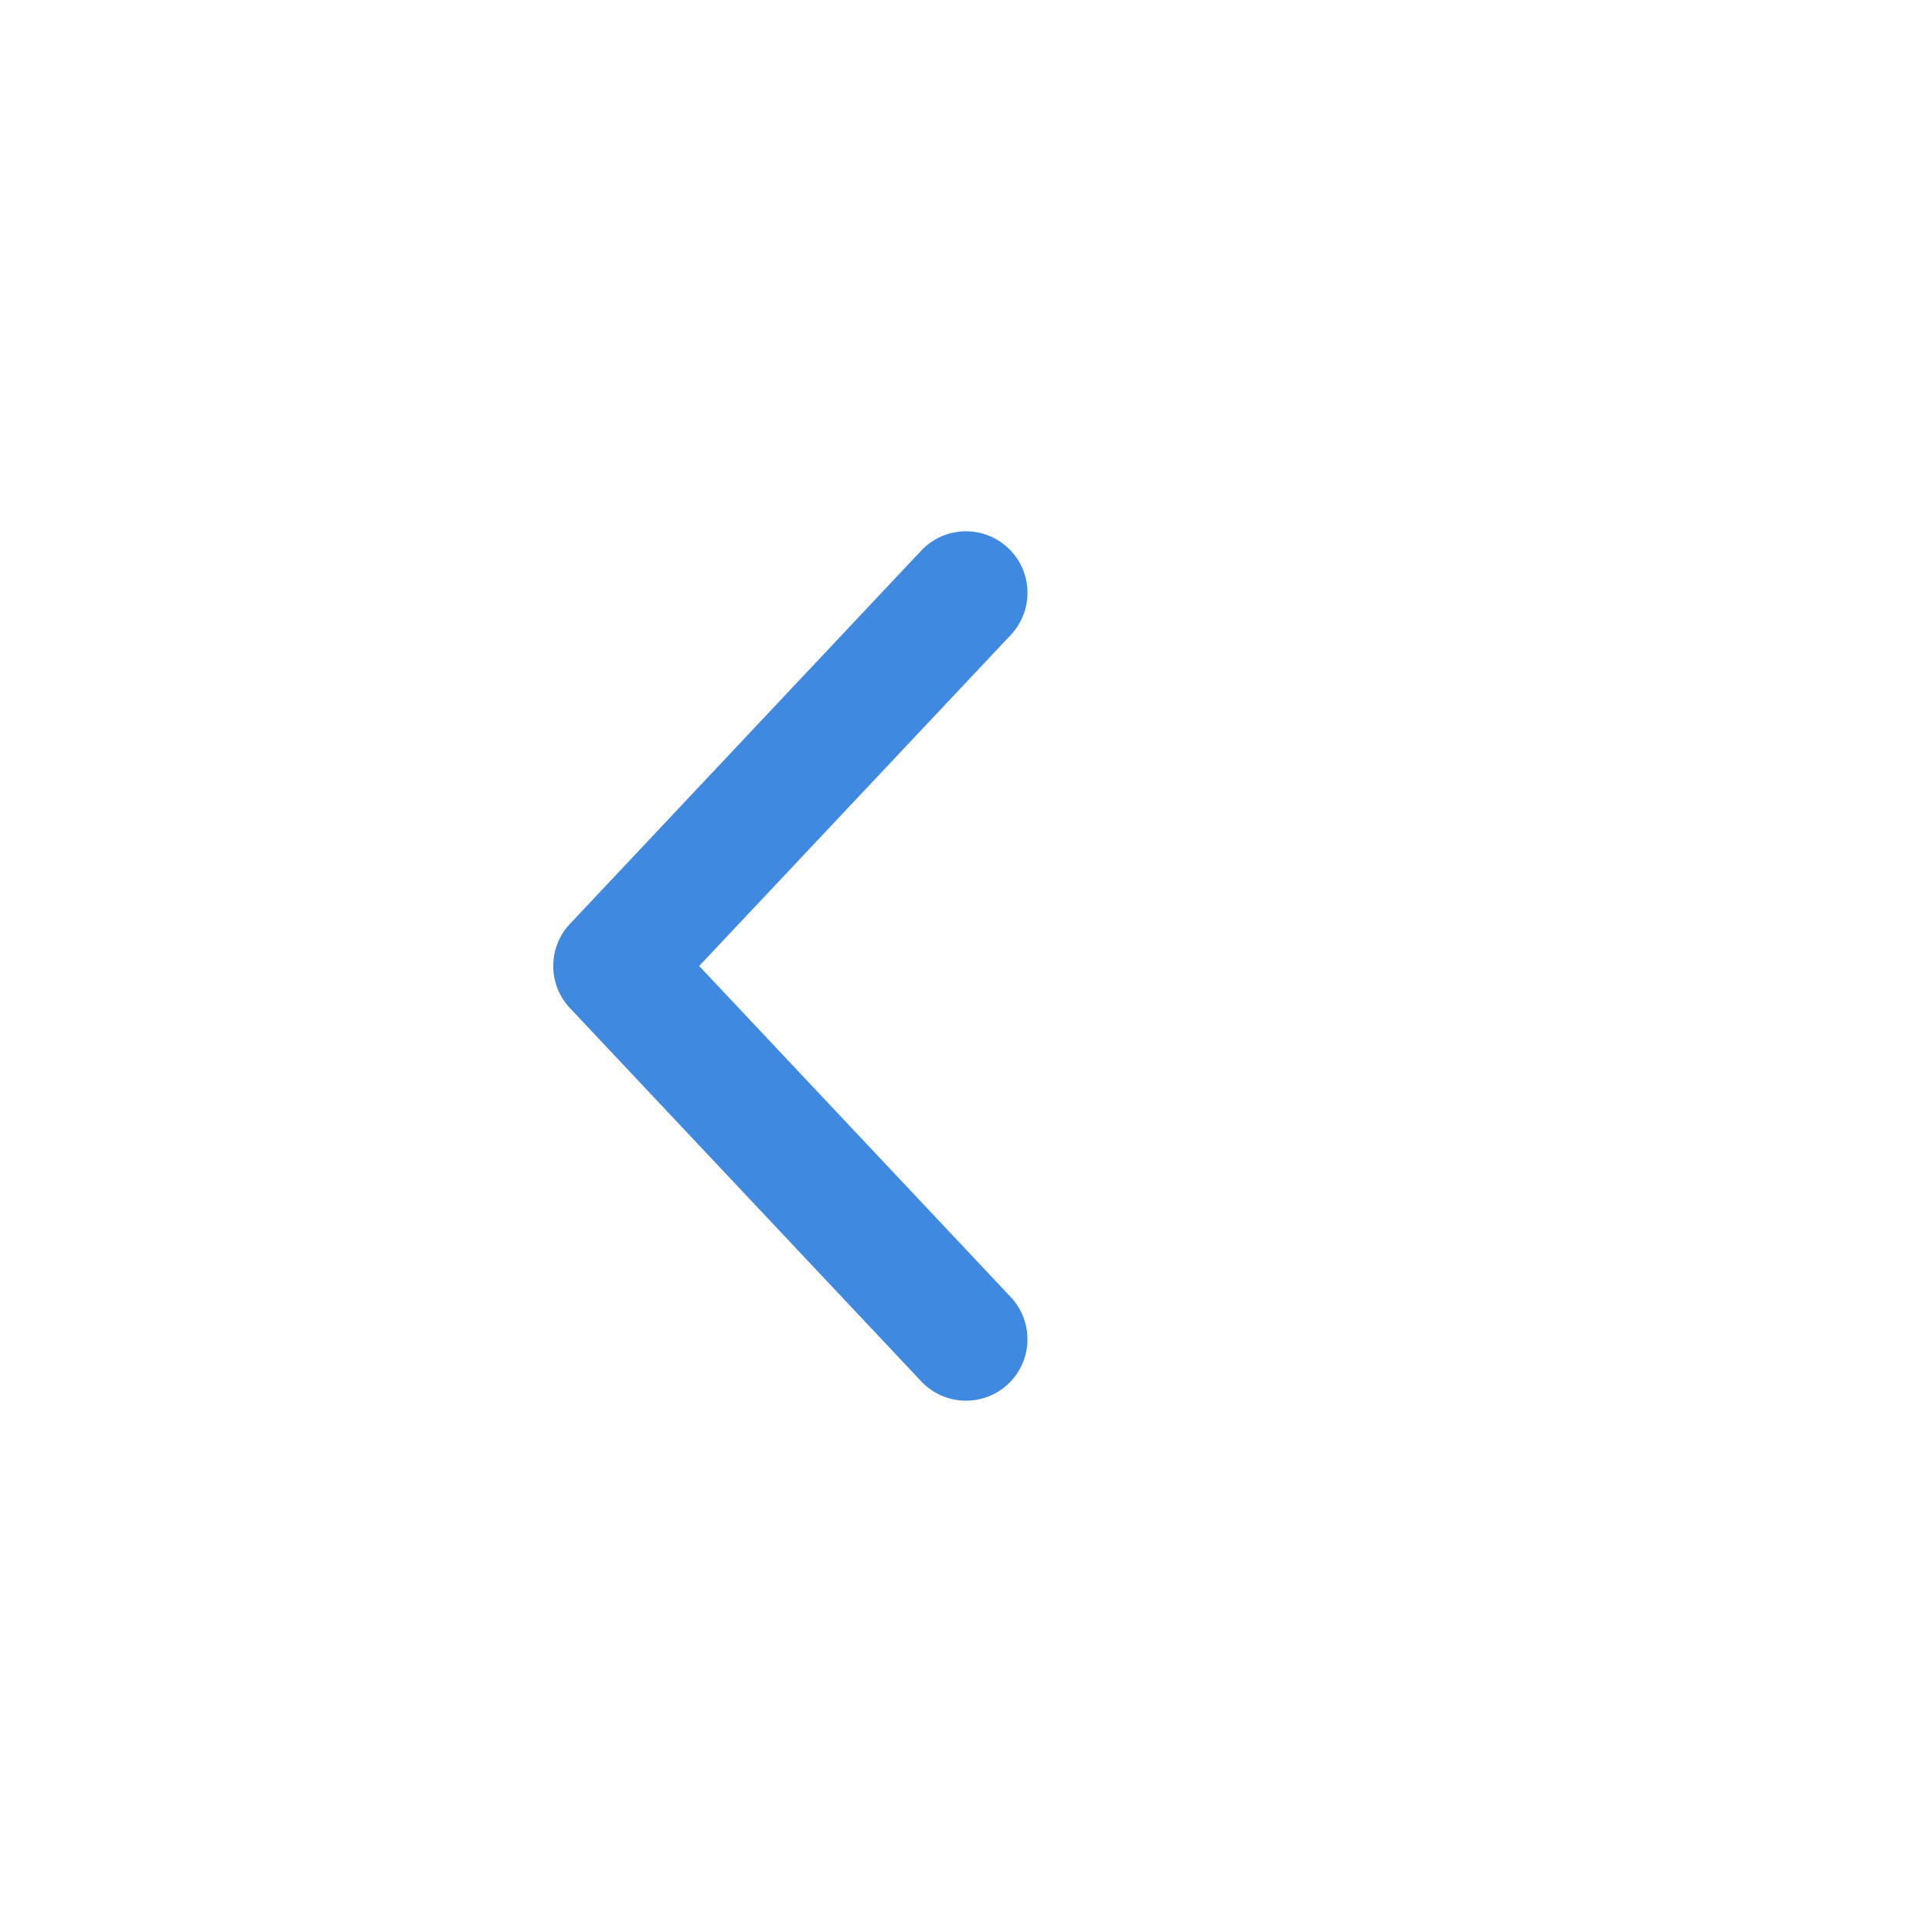 <svg width="44" height="44" viewBox="0 0 44 44" fill="none" xmlns="http://www.w3.org/2000/svg">
<path fill-rule="evenodd" clip-rule="evenodd" d="M22.959 12.48C23.523 13.01 23.549 13.896 23.02 14.46L15.923 22L23.02 29.541C23.549 30.104 23.523 30.989 22.959 31.52C22.396 32.049 21.51 32.023 20.98 31.459L12.98 22.959C12.473 22.42 12.473 21.579 12.98 21.041L20.98 12.54C21.51 11.977 22.396 11.951 22.959 12.48Z" fill="#3F8AE0"/>
</svg>
